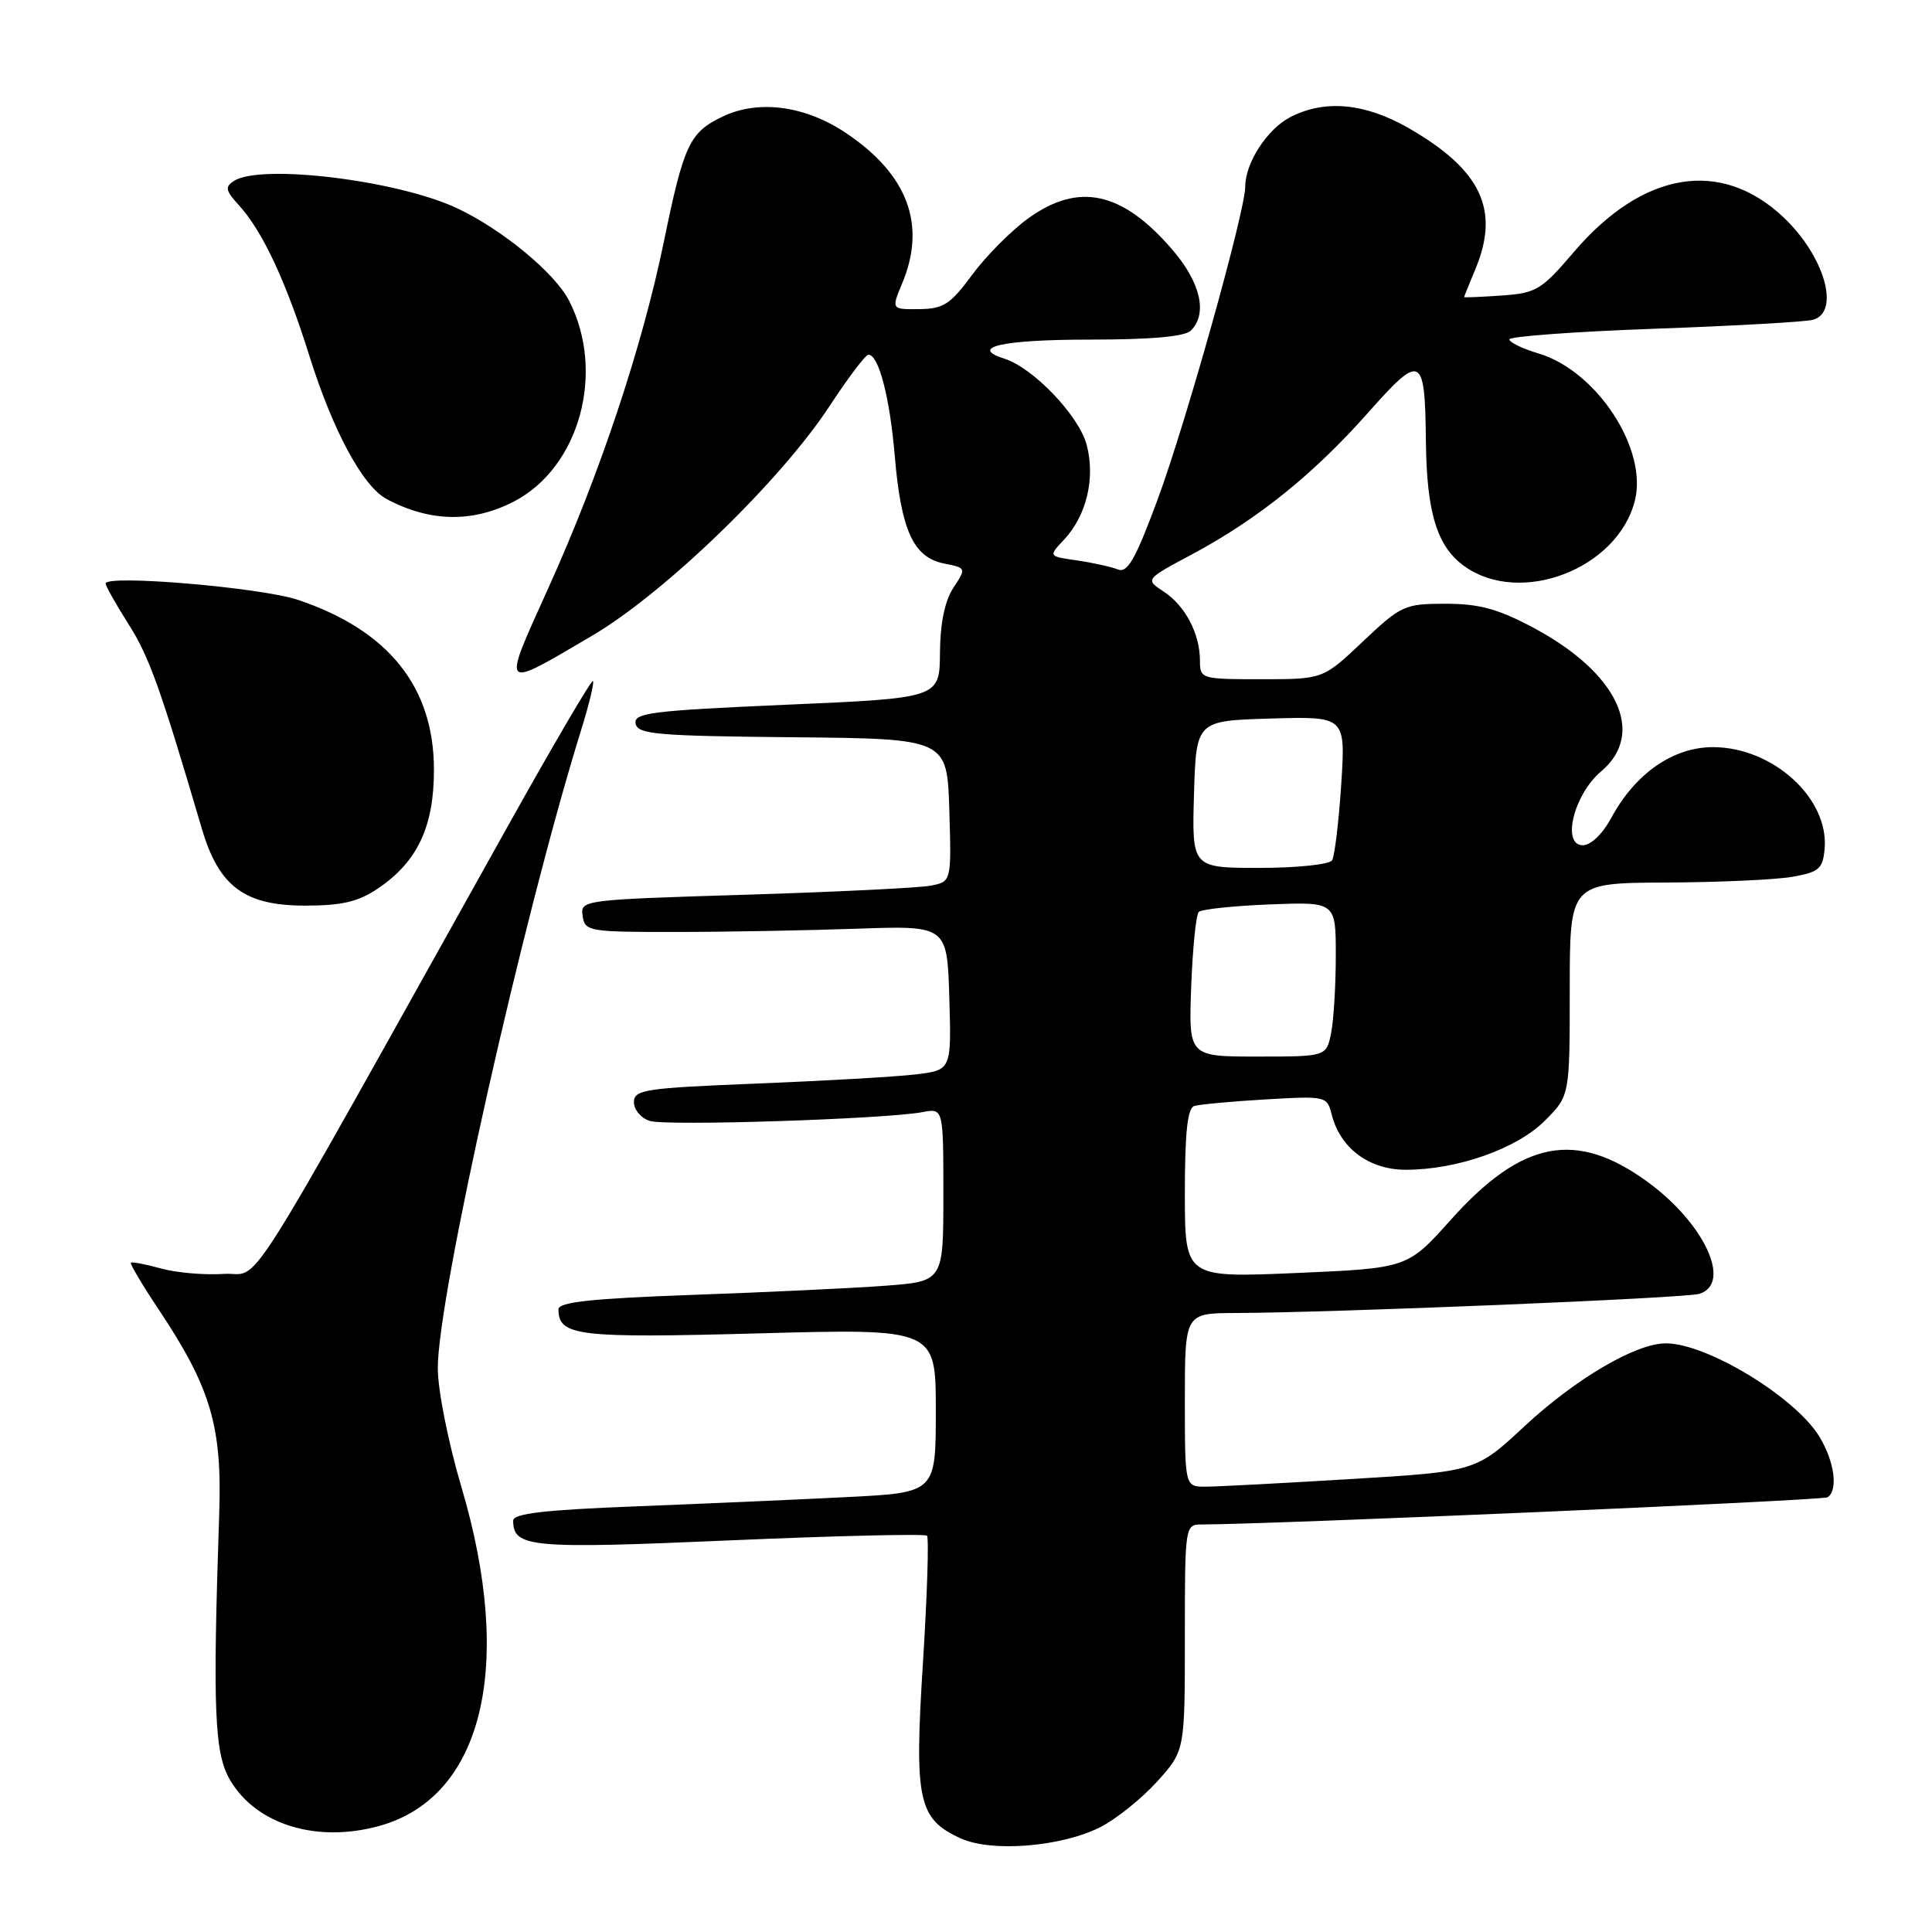 <?xml version="1.0" encoding="UTF-8" standalone="no"?>
<!DOCTYPE svg PUBLIC "-//W3C//DTD SVG 1.1//EN" "http://www.w3.org/Graphics/SVG/1.1/DTD/svg11.dtd" >
<svg xmlns="http://www.w3.org/2000/svg" xmlns:xlink="http://www.w3.org/1999/xlink" version="1.1" viewBox="0 0 256 256">
 <g >
 <path fill="currentColor"
d=" M 145.83 242.09 C 147.92 241.02 151.29 238.31 153.32 236.07 C 157.00 231.99 157.00 231.99 157.00 217.00 C 157.00 202.11 157.02 202.00 159.25 202.00 C 168.30 201.99 241.48 198.82 242.15 198.40 C 243.60 197.51 243.08 193.64 241.07 190.35 C 237.87 185.11 226.17 178.00 220.73 178.00 C 216.76 178.00 208.80 182.67 202.03 188.96 C 195.56 194.98 195.56 194.98 179.03 195.98 C 169.94 196.53 161.26 196.99 159.75 196.99 C 157.00 197.00 157.00 197.00 157.00 185.50 C 157.00 174.00 157.00 174.00 163.75 173.98 C 176.85 173.93 223.38 172.01 225.18 171.44 C 229.54 170.06 225.85 162.09 218.29 156.59 C 208.82 149.70 201.68 151.08 192.23 161.64 C 186.50 168.04 186.50 168.04 171.75 168.68 C 157.00 169.31 157.00 169.31 157.00 158.12 C 157.00 150.05 157.35 146.83 158.25 146.55 C 158.94 146.34 163.18 145.94 167.67 145.68 C 175.70 145.21 175.84 145.24 176.46 147.69 C 177.58 152.14 181.41 155.00 186.27 155.00 C 193.09 155.00 200.98 152.22 204.70 148.50 C 208.00 145.20 208.00 145.20 208.00 131.10 C 208.00 117.00 208.00 117.00 220.75 116.94 C 227.76 116.91 235.30 116.57 237.50 116.18 C 241.03 115.56 241.53 115.12 241.77 112.49 C 242.38 105.80 234.93 99.01 226.98 99.00 C 221.69 99.00 216.66 102.50 213.49 108.40 C 212.35 110.50 210.79 112.00 209.73 112.00 C 206.88 112.00 208.55 105.25 212.15 102.22 C 218.15 97.18 214.36 89.14 203.19 83.18 C 198.50 80.68 196.00 80.00 191.55 80.00 C 186.12 80.00 185.66 80.21 180.59 85.00 C 175.31 90.00 175.31 90.00 167.15 90.00 C 159.16 90.00 159.00 89.95 159.00 87.55 C 159.00 83.98 157.05 80.26 154.21 78.40 C 151.73 76.77 151.73 76.77 157.92 73.47 C 166.61 68.82 174.02 62.87 181.21 54.76 C 188.35 46.71 188.81 46.94 188.94 58.50 C 189.04 67.96 190.43 72.46 194.06 75.04 C 201.49 80.33 214.36 75.37 216.63 66.33 C 218.35 59.49 211.58 49.15 203.88 46.84 C 201.74 46.21 200.00 45.36 200.00 44.97 C 200.00 44.58 208.66 43.94 219.25 43.56 C 229.84 43.18 239.29 42.65 240.25 42.37 C 243.88 41.32 241.75 33.93 236.34 28.81 C 228.05 20.97 217.71 22.67 208.56 33.37 C 204.25 38.43 203.57 38.84 198.96 39.16 C 196.23 39.35 194.00 39.44 194.00 39.37 C 194.00 39.30 194.68 37.63 195.50 35.65 C 198.78 27.79 196.26 22.49 186.61 16.95 C 180.85 13.65 175.53 13.16 170.97 15.52 C 167.91 17.10 165.00 21.59 165.00 24.73 C 165.00 28.00 157.09 56.22 153.35 66.30 C 150.43 74.17 149.39 75.97 148.11 75.45 C 147.22 75.10 144.79 74.56 142.71 74.26 C 138.91 73.72 138.91 73.72 140.98 71.52 C 143.98 68.33 145.17 63.34 143.98 58.91 C 142.94 55.05 136.90 48.74 133.10 47.53 C 128.31 46.01 132.82 45.00 144.36 45.00 C 152.55 45.00 157.00 44.60 157.80 43.80 C 160.03 41.57 159.10 37.48 155.40 33.15 C 148.72 25.36 142.93 24.09 136.21 28.96 C 133.96 30.59 130.63 33.95 128.81 36.42 C 125.94 40.32 125.01 40.93 121.80 40.96 C 118.10 41.00 118.10 41.00 119.55 37.53 C 122.78 29.80 120.29 23.12 112.12 17.64 C 106.72 14.01 100.55 13.17 95.79 15.43 C 91.37 17.53 90.62 19.11 87.97 32.00 C 85.09 45.99 79.47 62.85 72.68 77.87 C 66.44 91.68 66.21 91.44 78.50 84.21 C 88.09 78.56 103.47 63.68 109.96 53.75 C 112.39 50.04 114.69 47.00 115.07 47.00 C 116.44 47.00 117.91 52.67 118.57 60.50 C 119.40 70.28 121.04 73.86 125.07 74.66 C 128.05 75.26 128.05 75.27 126.33 77.88 C 125.20 79.60 124.58 82.56 124.55 86.50 C 124.50 92.50 124.50 92.50 104.20 93.38 C 86.34 94.16 83.94 94.46 84.22 95.88 C 84.49 97.30 87.04 97.52 105.01 97.69 C 125.50 97.88 125.50 97.88 125.79 107.35 C 126.07 116.83 126.07 116.83 123.29 117.36 C 121.75 117.65 110.69 118.19 98.70 118.56 C 77.17 119.22 76.89 119.25 77.20 121.36 C 77.49 123.41 78.00 123.50 89.50 123.49 C 96.10 123.49 106.90 123.29 113.50 123.06 C 125.50 122.64 125.50 122.64 125.79 132.22 C 126.07 141.80 126.07 141.80 121.29 142.37 C 118.65 142.68 109.19 143.22 100.25 143.58 C 85.44 144.17 84.00 144.39 84.00 146.05 C 84.00 147.05 84.95 148.17 86.10 148.53 C 88.29 149.23 117.42 148.28 122.25 147.36 C 125.00 146.84 125.00 146.84 125.00 158.32 C 125.00 169.79 125.00 169.79 117.25 170.37 C 112.99 170.69 101.51 171.23 91.75 171.58 C 78.40 172.06 74.00 172.53 74.00 173.49 C 74.00 177.03 76.52 177.33 100.54 176.68 C 124.00 176.04 124.00 176.04 124.00 186.91 C 124.00 197.78 124.00 197.78 112.25 198.37 C 105.79 198.70 93.19 199.25 84.25 199.60 C 72.15 200.07 68.00 200.55 68.00 201.49 C 68.00 205.05 70.28 205.26 96.65 204.11 C 110.77 203.50 122.55 203.22 122.83 203.49 C 123.10 203.77 122.86 211.31 122.30 220.25 C 121.13 238.61 121.65 241.02 127.31 243.60 C 131.43 245.47 140.69 244.71 145.83 242.09 Z  M 50.28 241.94 C 63.99 238.13 68.18 220.77 61.13 197.00 C 59.40 191.16 58.01 184.19 58.01 181.30 C 57.99 171.82 69.31 121.44 77.01 96.71 C 78.06 93.34 78.76 90.43 78.57 90.24 C 78.38 90.05 73.37 98.58 67.44 109.20 C 30.89 174.65 34.80 168.47 29.66 168.80 C 27.12 168.97 23.38 168.65 21.33 168.08 C 19.29 167.52 17.49 167.17 17.34 167.32 C 17.20 167.47 18.86 170.27 21.05 173.55 C 27.91 183.85 29.44 188.99 29.05 200.50 C 28.17 226.65 28.40 232.33 30.50 235.89 C 33.98 241.79 42.00 244.24 50.28 241.94 Z  M 50.05 117.75 C 55.31 114.20 57.50 109.57 57.50 102.00 C 57.50 91.04 51.50 83.53 39.50 79.49 C 34.64 77.85 14.00 76.10 14.00 77.32 C 14.00 77.66 15.37 80.08 17.04 82.72 C 19.76 87.00 21.24 91.11 26.74 109.79 C 29.00 117.47 32.40 120.00 40.43 120.00 C 45.28 120.00 47.46 119.49 50.05 117.75 Z  M 68.10 66.45 C 76.79 61.95 80.26 49.33 75.41 39.85 C 73.52 36.16 66.53 30.39 60.54 27.58 C 52.71 23.90 34.63 21.68 31.03 23.96 C 29.77 24.76 29.87 25.24 31.66 27.20 C 34.76 30.58 37.91 37.30 40.99 47.14 C 44.11 57.08 48.07 64.43 51.22 66.12 C 56.94 69.18 62.61 69.29 68.10 66.45 Z  M 157.84 130.75 C 158.03 125.66 158.48 121.20 158.84 120.84 C 159.20 120.48 163.44 120.03 168.25 119.84 C 177.00 119.50 177.00 119.50 177.00 126.62 C 177.00 130.54 176.72 135.16 176.38 136.88 C 175.75 140.00 175.75 140.00 166.62 140.00 C 157.50 140.00 157.50 140.00 157.84 130.75 Z  M 158.21 105.25 C 158.50 95.50 158.50 95.50 168.40 95.21 C 178.30 94.92 178.30 94.92 177.72 103.95 C 177.39 108.92 176.85 113.43 176.51 113.99 C 176.16 114.55 171.87 115.00 166.90 115.00 C 157.93 115.00 157.93 115.00 158.21 105.25 Z "/>
</g>
</svg>